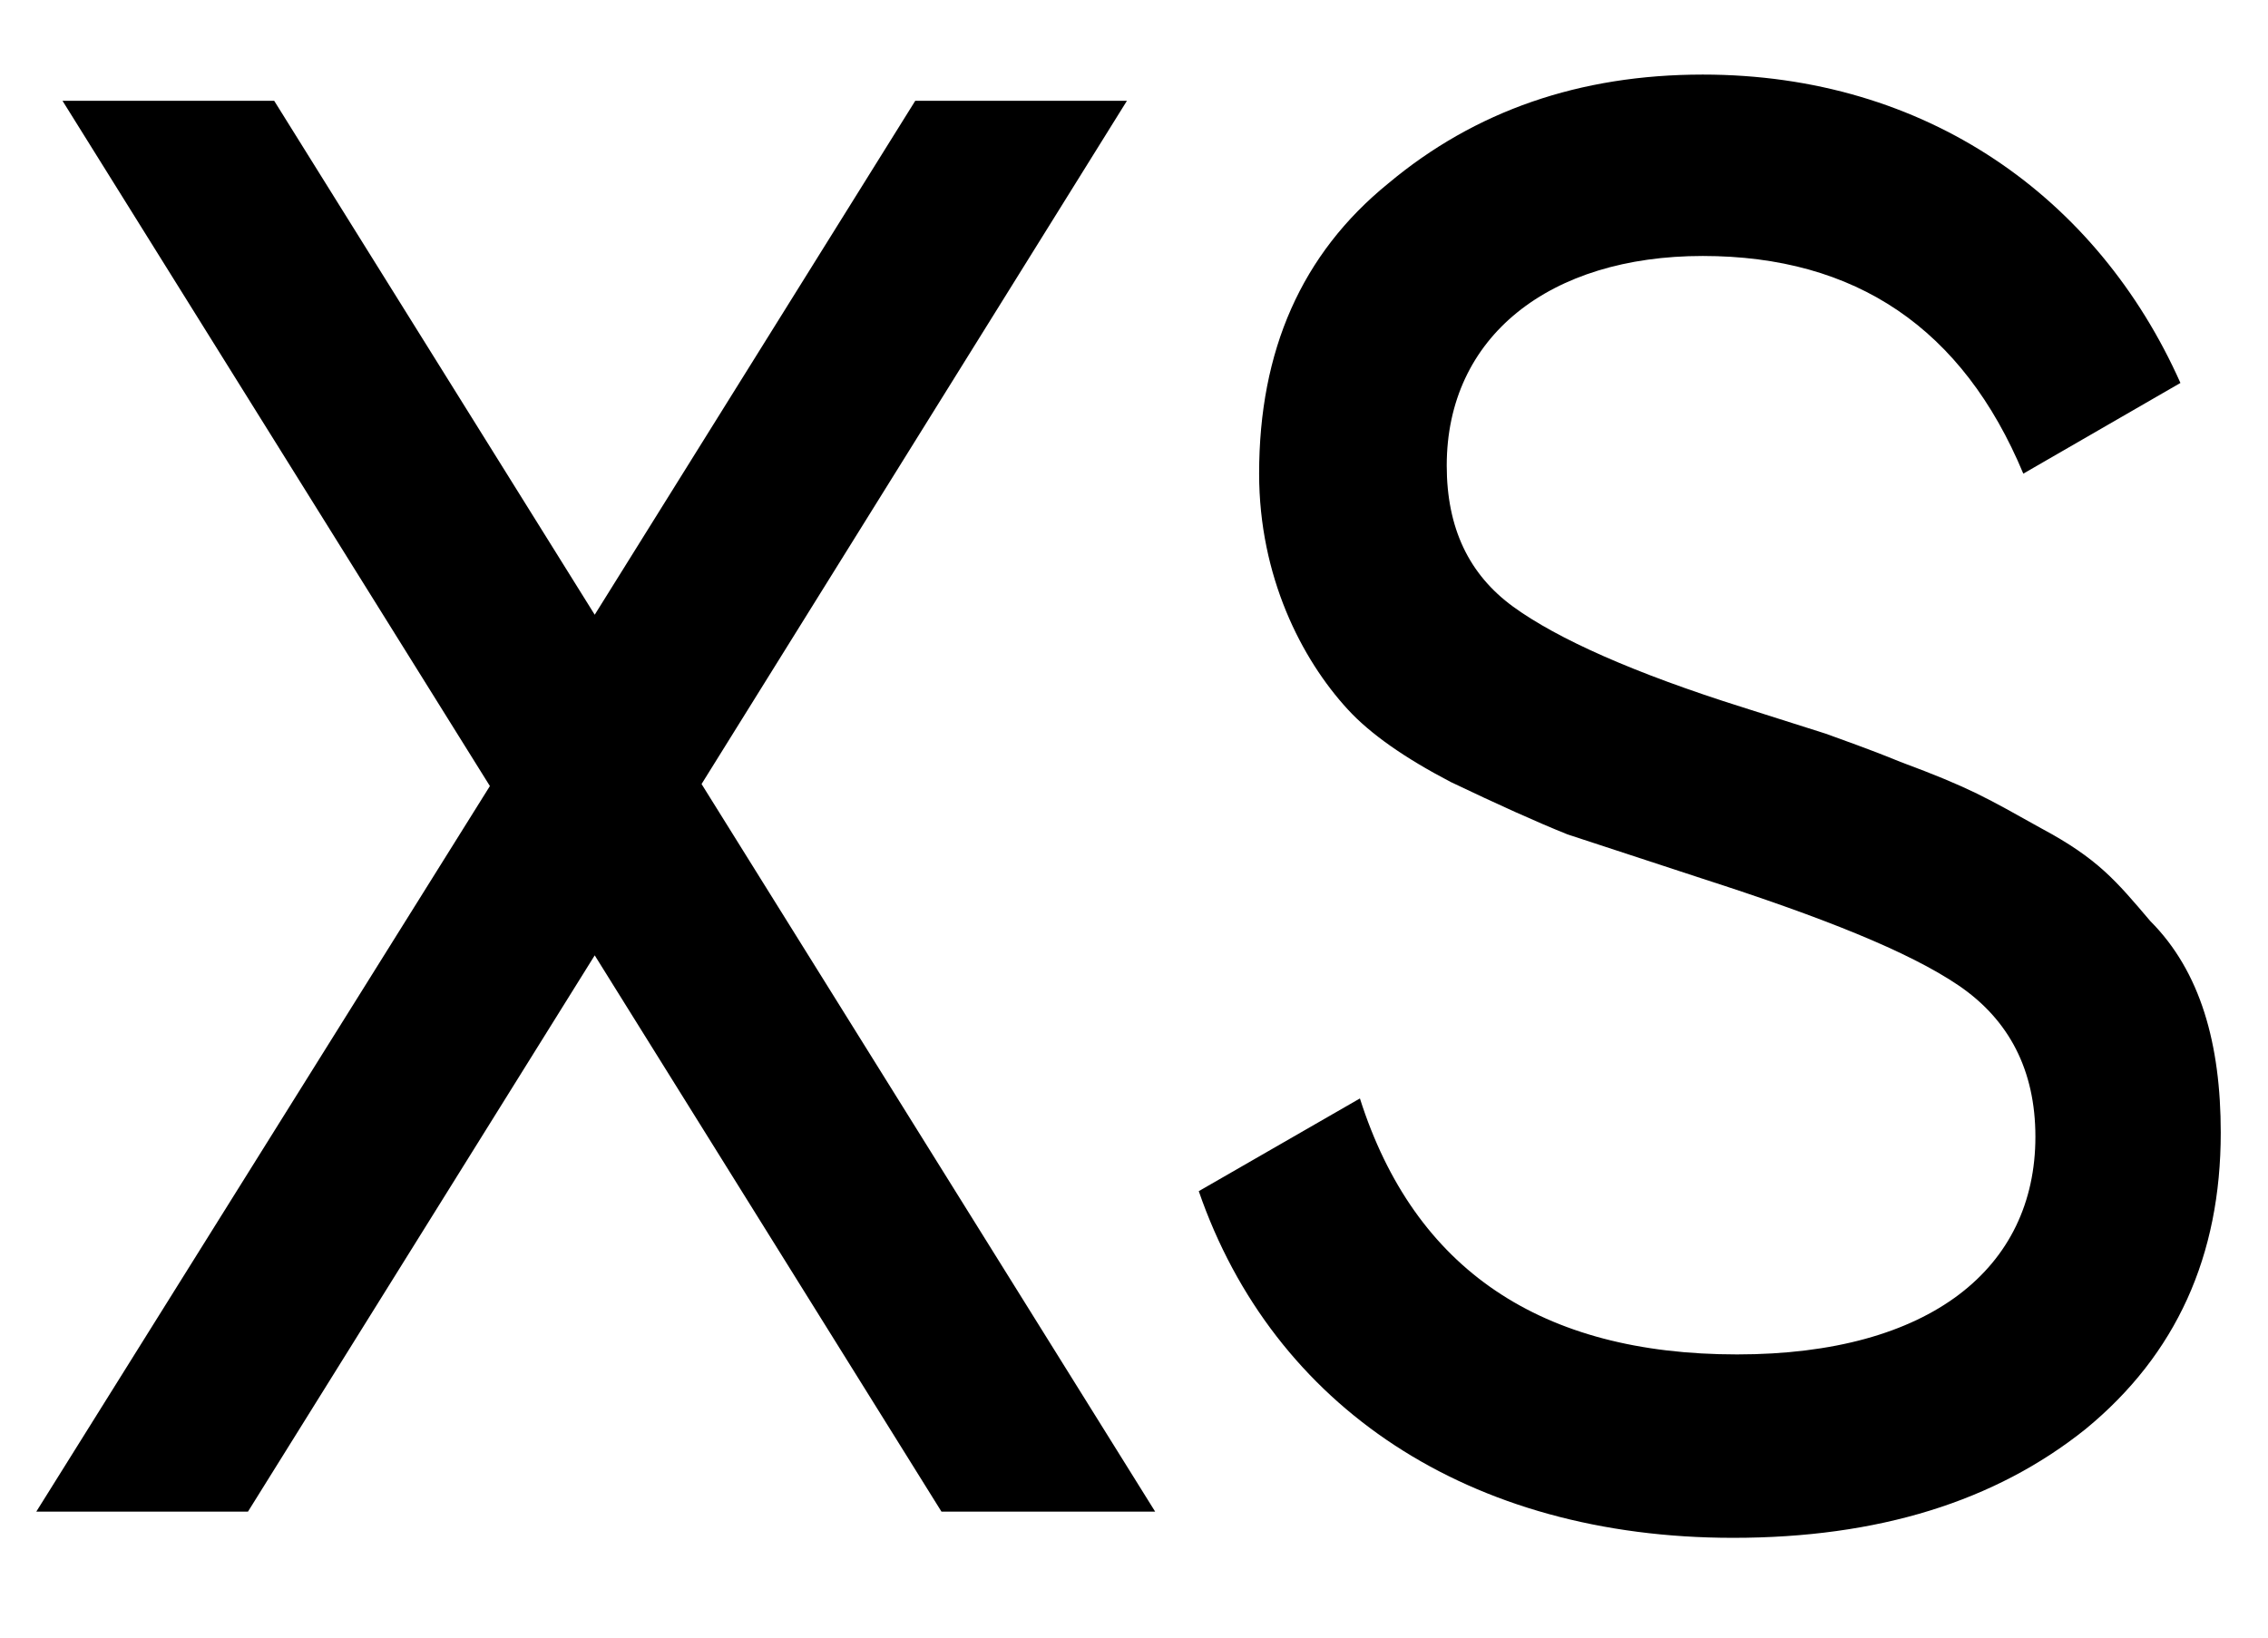 <svg width="18" height="13" viewBox="0 0 18 13" fill="none" xmlns="http://www.w3.org/2000/svg">
<path d="M5.568 6.224L8.944 0.8H7.264L4.72 4.88L2.176 0.8H0.496L3.888 6.24L0.288 12H1.968L4.72 7.584L7.472 12H9.168L5.568 6.224ZM13.754 12.208C14.905 12.208 15.834 11.92 16.553 11.344C17.273 10.752 17.625 9.968 17.625 8.992C17.625 8.288 17.465 7.712 17.066 7.312C16.794 6.992 16.649 6.816 16.201 6.576C15.77 6.336 15.642 6.256 15.082 6.048C14.809 5.936 14.617 5.872 14.489 5.824L13.834 5.616C12.97 5.344 12.361 5.072 12.009 4.816C11.658 4.56 11.482 4.192 11.482 3.696C11.482 2.672 12.297 2.032 13.514 2.032C14.729 2.032 15.578 2.608 16.058 3.76L17.305 3.04C16.649 1.568 15.29 0.592 13.514 0.592C12.537 0.592 11.706 0.88 11.018 1.456C10.329 2.016 9.993 2.784 9.993 3.76C9.993 4.576 10.329 5.232 10.697 5.632C10.873 5.824 11.146 6.016 11.514 6.208C11.882 6.384 12.201 6.528 12.441 6.624L13.514 6.976C14.457 7.28 15.146 7.552 15.546 7.824C15.945 8.096 16.154 8.496 16.154 9.024C16.154 10.064 15.322 10.752 13.786 10.752C12.233 10.752 11.226 10.08 10.793 8.72L9.514 9.456C10.105 11.168 11.658 12.208 13.754 12.208Z" fill="black"/>
</svg>

